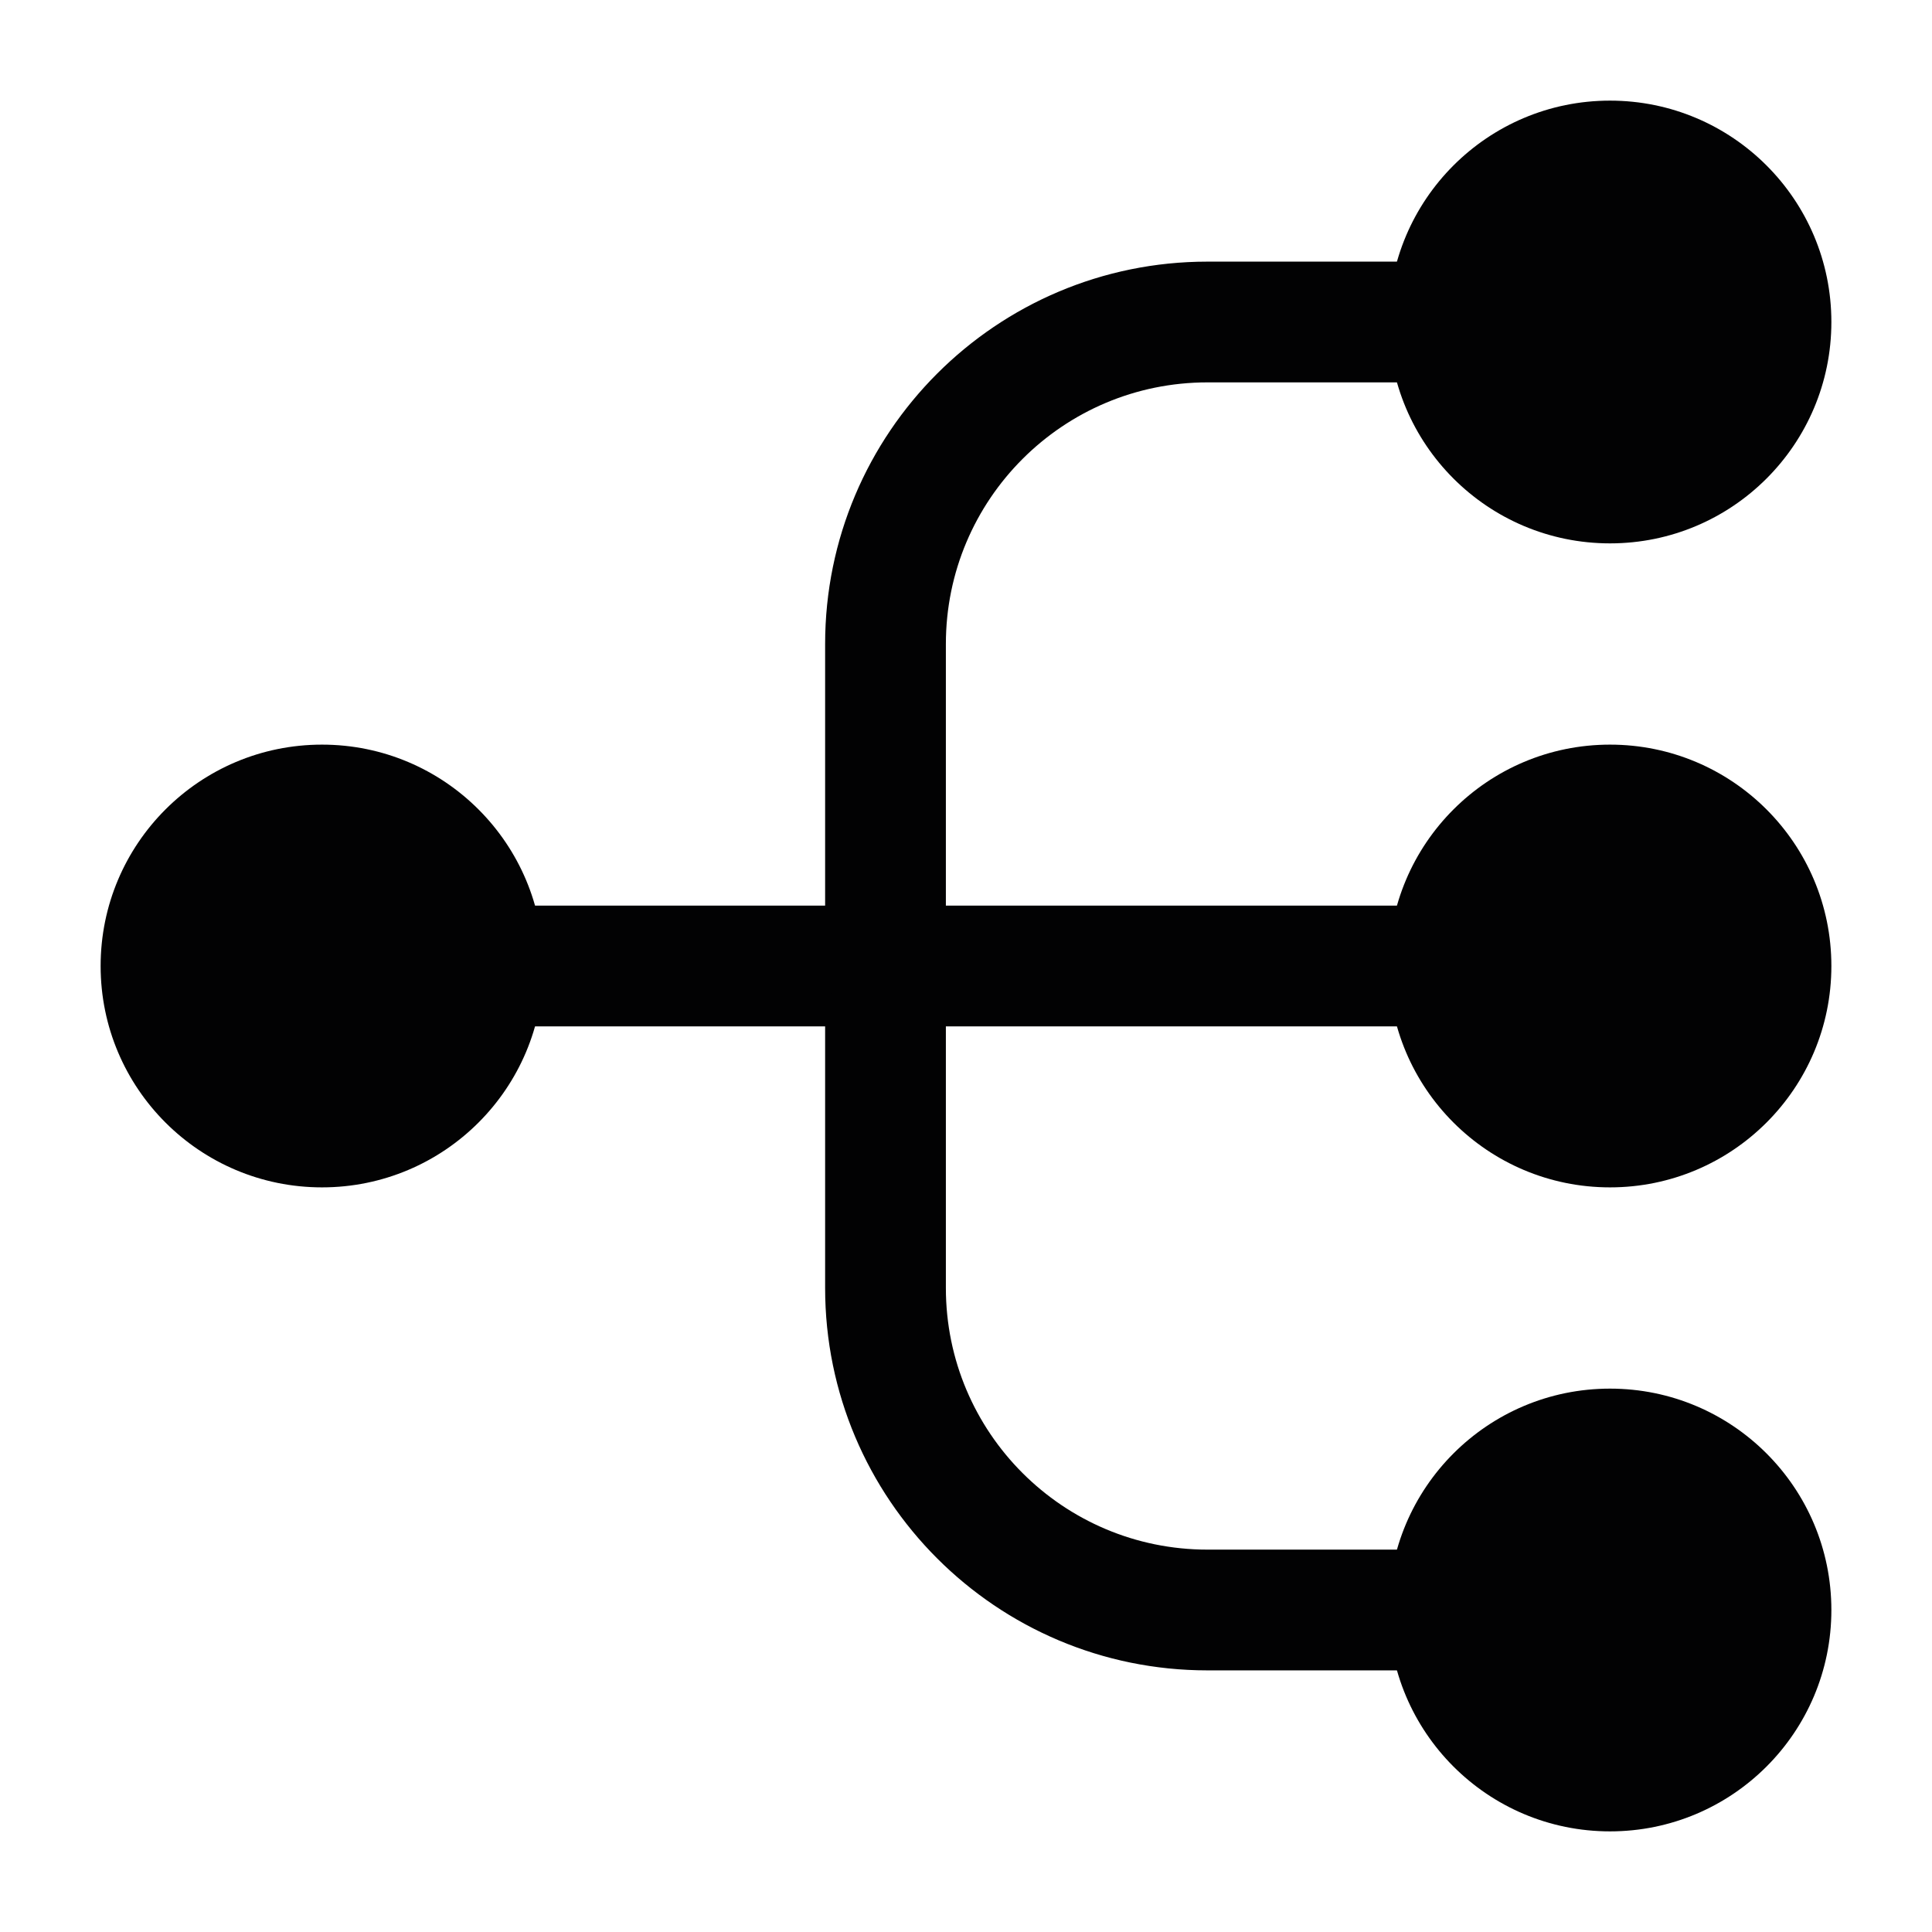 <svg width="24" height="24" viewBox="0 0 24 24" fill="none" xmlns="http://www.w3.org/2000/svg">
<path fill-rule="evenodd" clip-rule="evenodd" d="M5.25 12C5.25 11.586 5.586 11.25 6 11.25L18 11.25C18.414 11.25 18.75 11.586 18.75 12C18.75 12.414 18.414 12.75 18 12.75L6 12.75C5.586 12.75 5.25 12.414 5.25 12Z" fill="#020203"/>
<path fill-rule="evenodd" clip-rule="evenodd" d="M11 11.25C11.414 11.25 11.75 11.586 11.75 12V16C11.75 17.795 13.205 19.25 15 19.25H18.5C18.914 19.25 19.25 19.586 19.25 20C19.25 20.414 18.914 20.75 18.5 20.75H15C12.377 20.75 10.25 18.623 10.25 16V12C10.25 11.586 10.586 11.25 11 11.25Z" fill="#020203"/>
<path fill-rule="evenodd" clip-rule="evenodd" d="M11 12.75C11.414 12.75 11.75 12.414 11.75 12V8C11.75 6.205 13.205 4.75 15 4.75H18.5C18.914 4.75 19.25 4.414 19.25 4C19.25 3.586 18.914 3.25 18.5 3.25H15C12.377 3.25 10.25 5.377 10.25 8V12C10.25 12.414 10.586 12.75 11 12.75Z" fill="#020203"/>
<path d="M17.25 12C17.25 13.519 18.481 14.75 20 14.75C21.519 14.75 22.75 13.519 22.75 12C22.75 10.481 21.519 9.25 20 9.25C18.481 9.25 17.25 10.481 17.25 12Z" fill="#020203"/>
<path d="M1.25 12C1.25 13.519 2.481 14.75 4 14.75C5.519 14.75 6.75 13.519 6.75 12C6.75 10.481 5.519 9.25 4 9.25C2.481 9.25 1.25 10.481 1.25 12Z" fill="#020203"/>
<path d="M17.25 4C17.25 5.519 18.481 6.75 20 6.75C21.519 6.75 22.75 5.519 22.75 4C22.75 2.481 21.519 1.25 20 1.25C18.481 1.25 17.25 2.481 17.25 4Z" fill="#020203"/>
<path d="M17.25 20C17.25 21.519 18.481 22.75 20 22.75C21.519 22.75 22.75 21.519 22.75 20C22.75 18.481 21.519 17.25 20 17.25C18.481 17.25 17.25 18.481 17.25 20Z" fill="#020203"/>
</svg>
